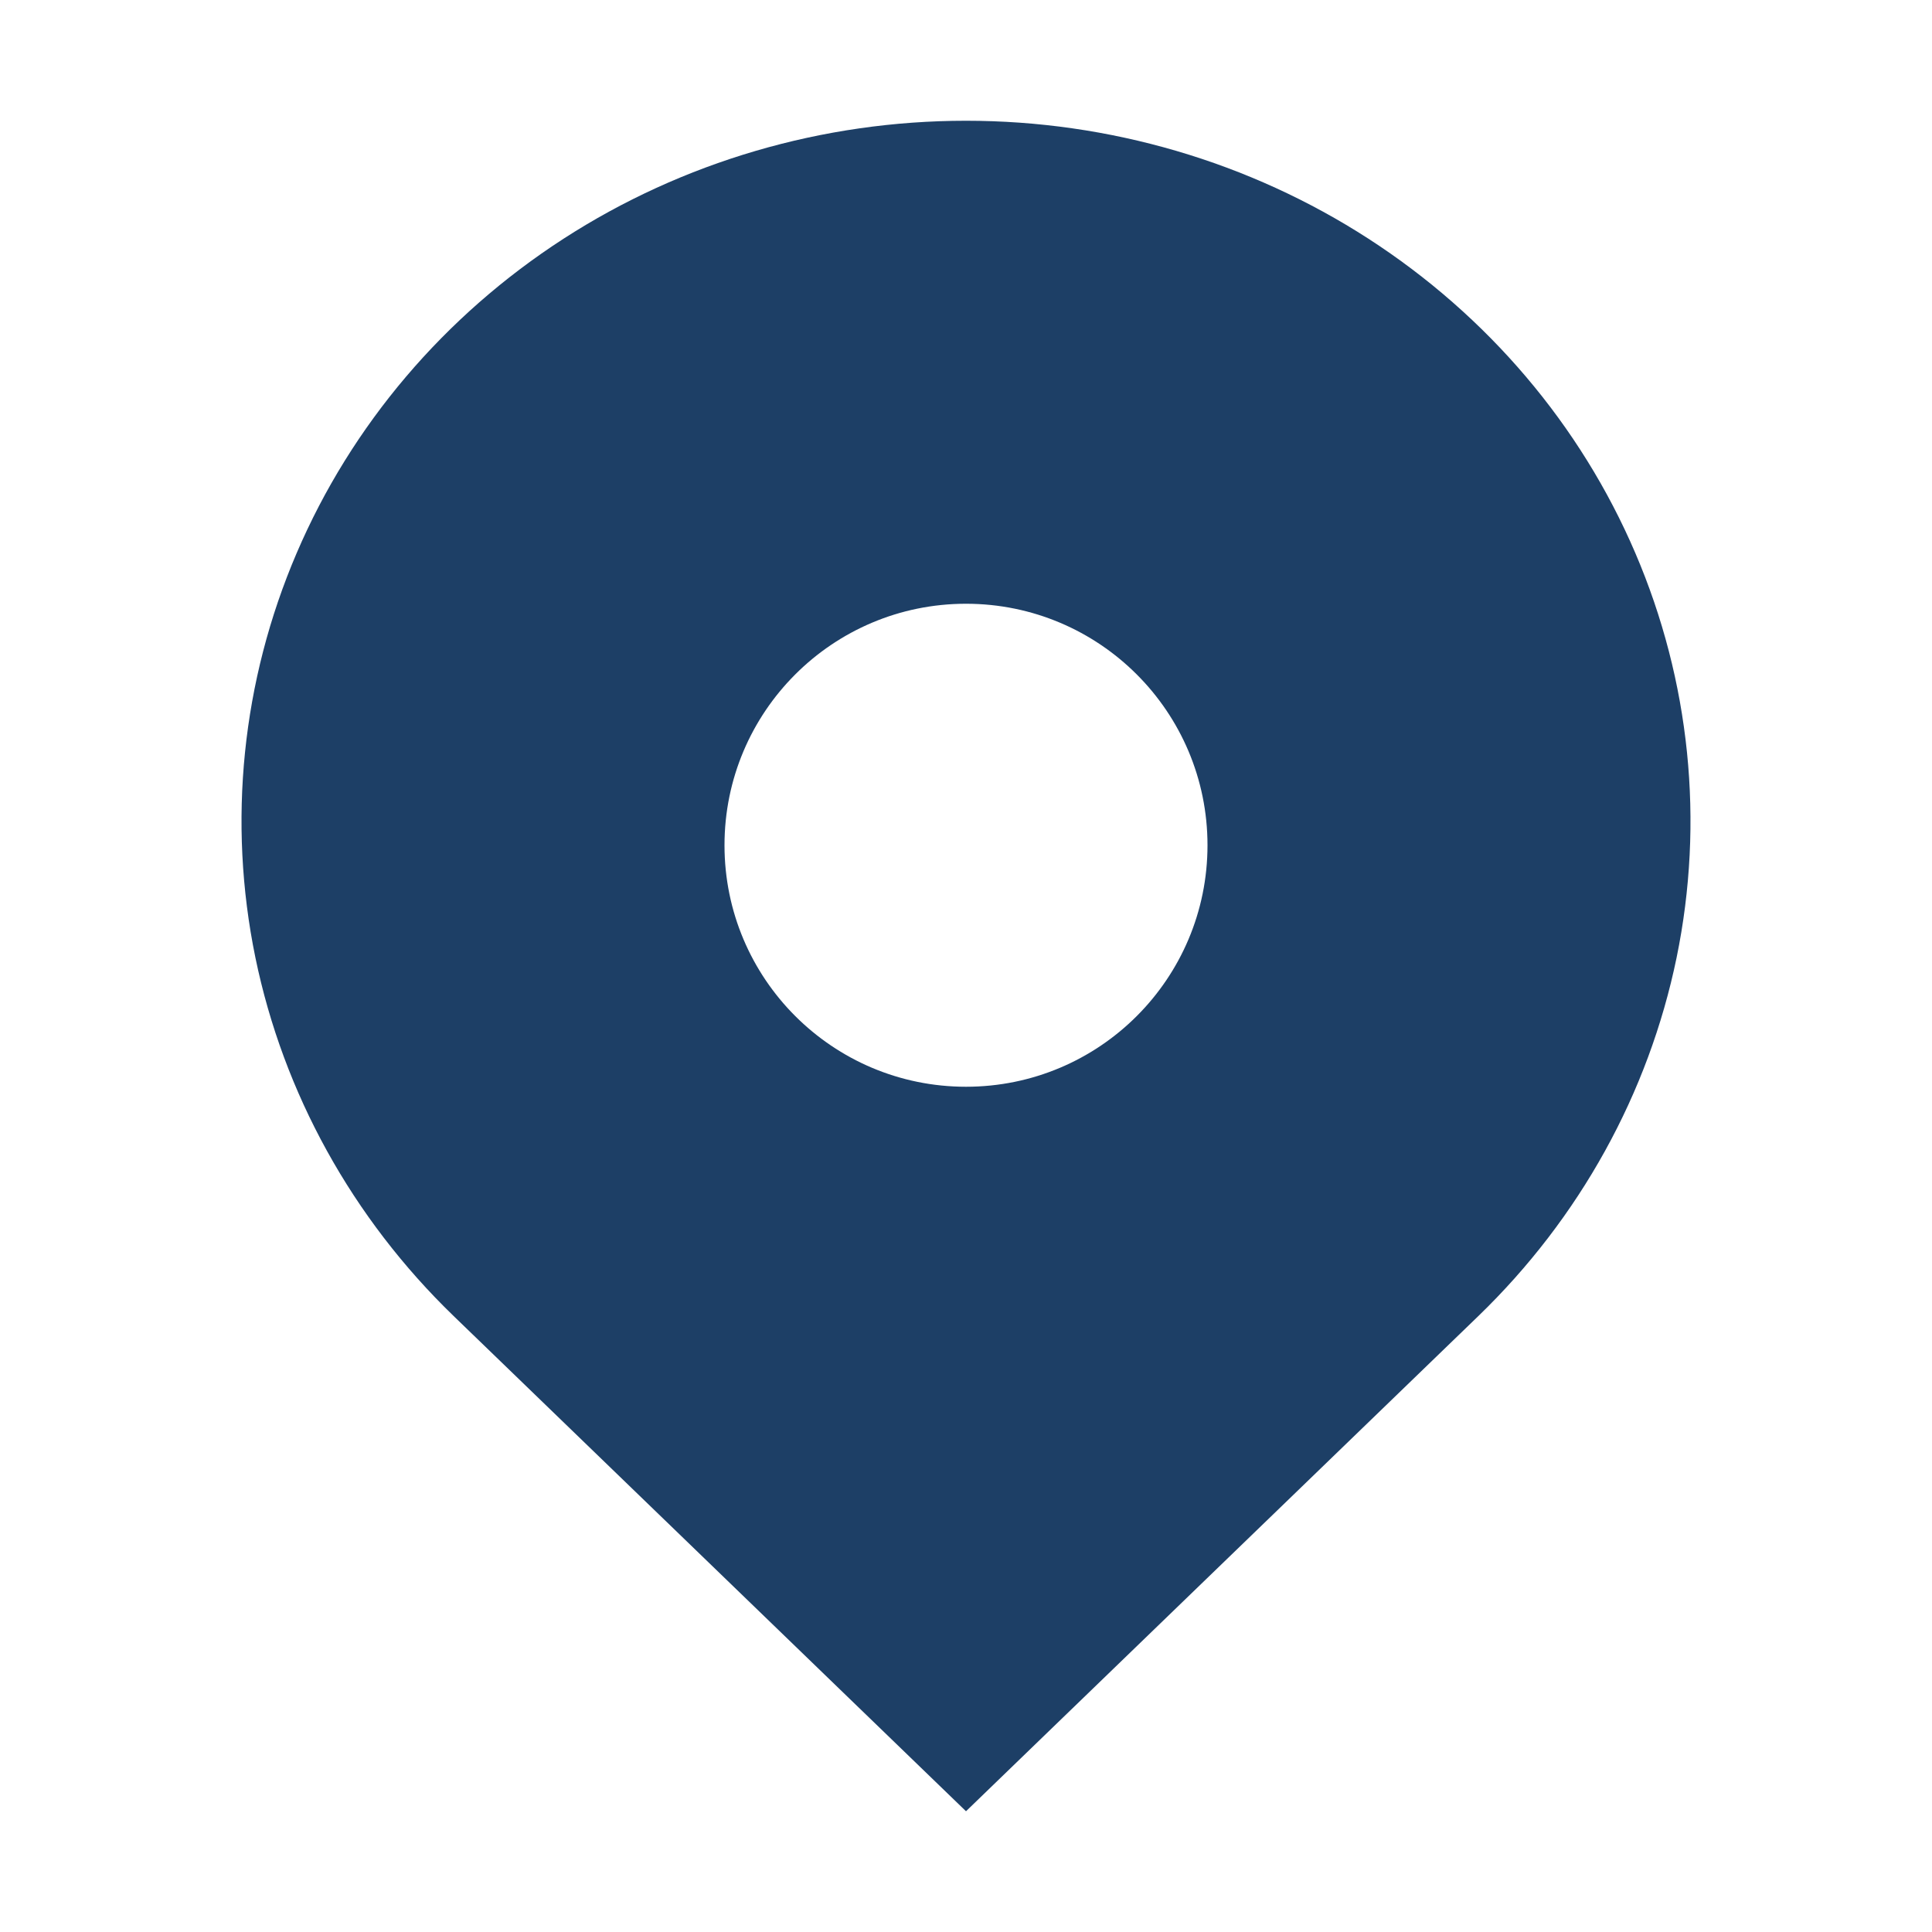 <svg width="16" height="16" viewBox="0 0 16 16" fill="none" xmlns="http://www.w3.org/2000/svg">
<path clip-rule="evenodd" d="M12.243 10.899L8 15L3.757 10.899C2.918 10.088 2.347 9.055 2.115 7.93C1.884 6.805 2.003 5.639 2.457 4.58C2.911 3.52 3.68 2.615 4.667 1.977C5.653 1.34 6.813 1 8 1C9.187 1 10.347 1.34 11.333 1.977C12.32 2.615 13.089 3.52 13.543 4.58C13.997 5.639 14.116 6.805 13.885 7.93C13.653 9.055 13.082 10.088 12.243 10.899ZM8 9C9.105 9 10 8.105 10 7C10 5.895 9.105 5 8 5C6.895 5 6 5.895 6 7C6 8.105 6.895 9 8 9Z" fill="#1D3F66"/>
</svg>
